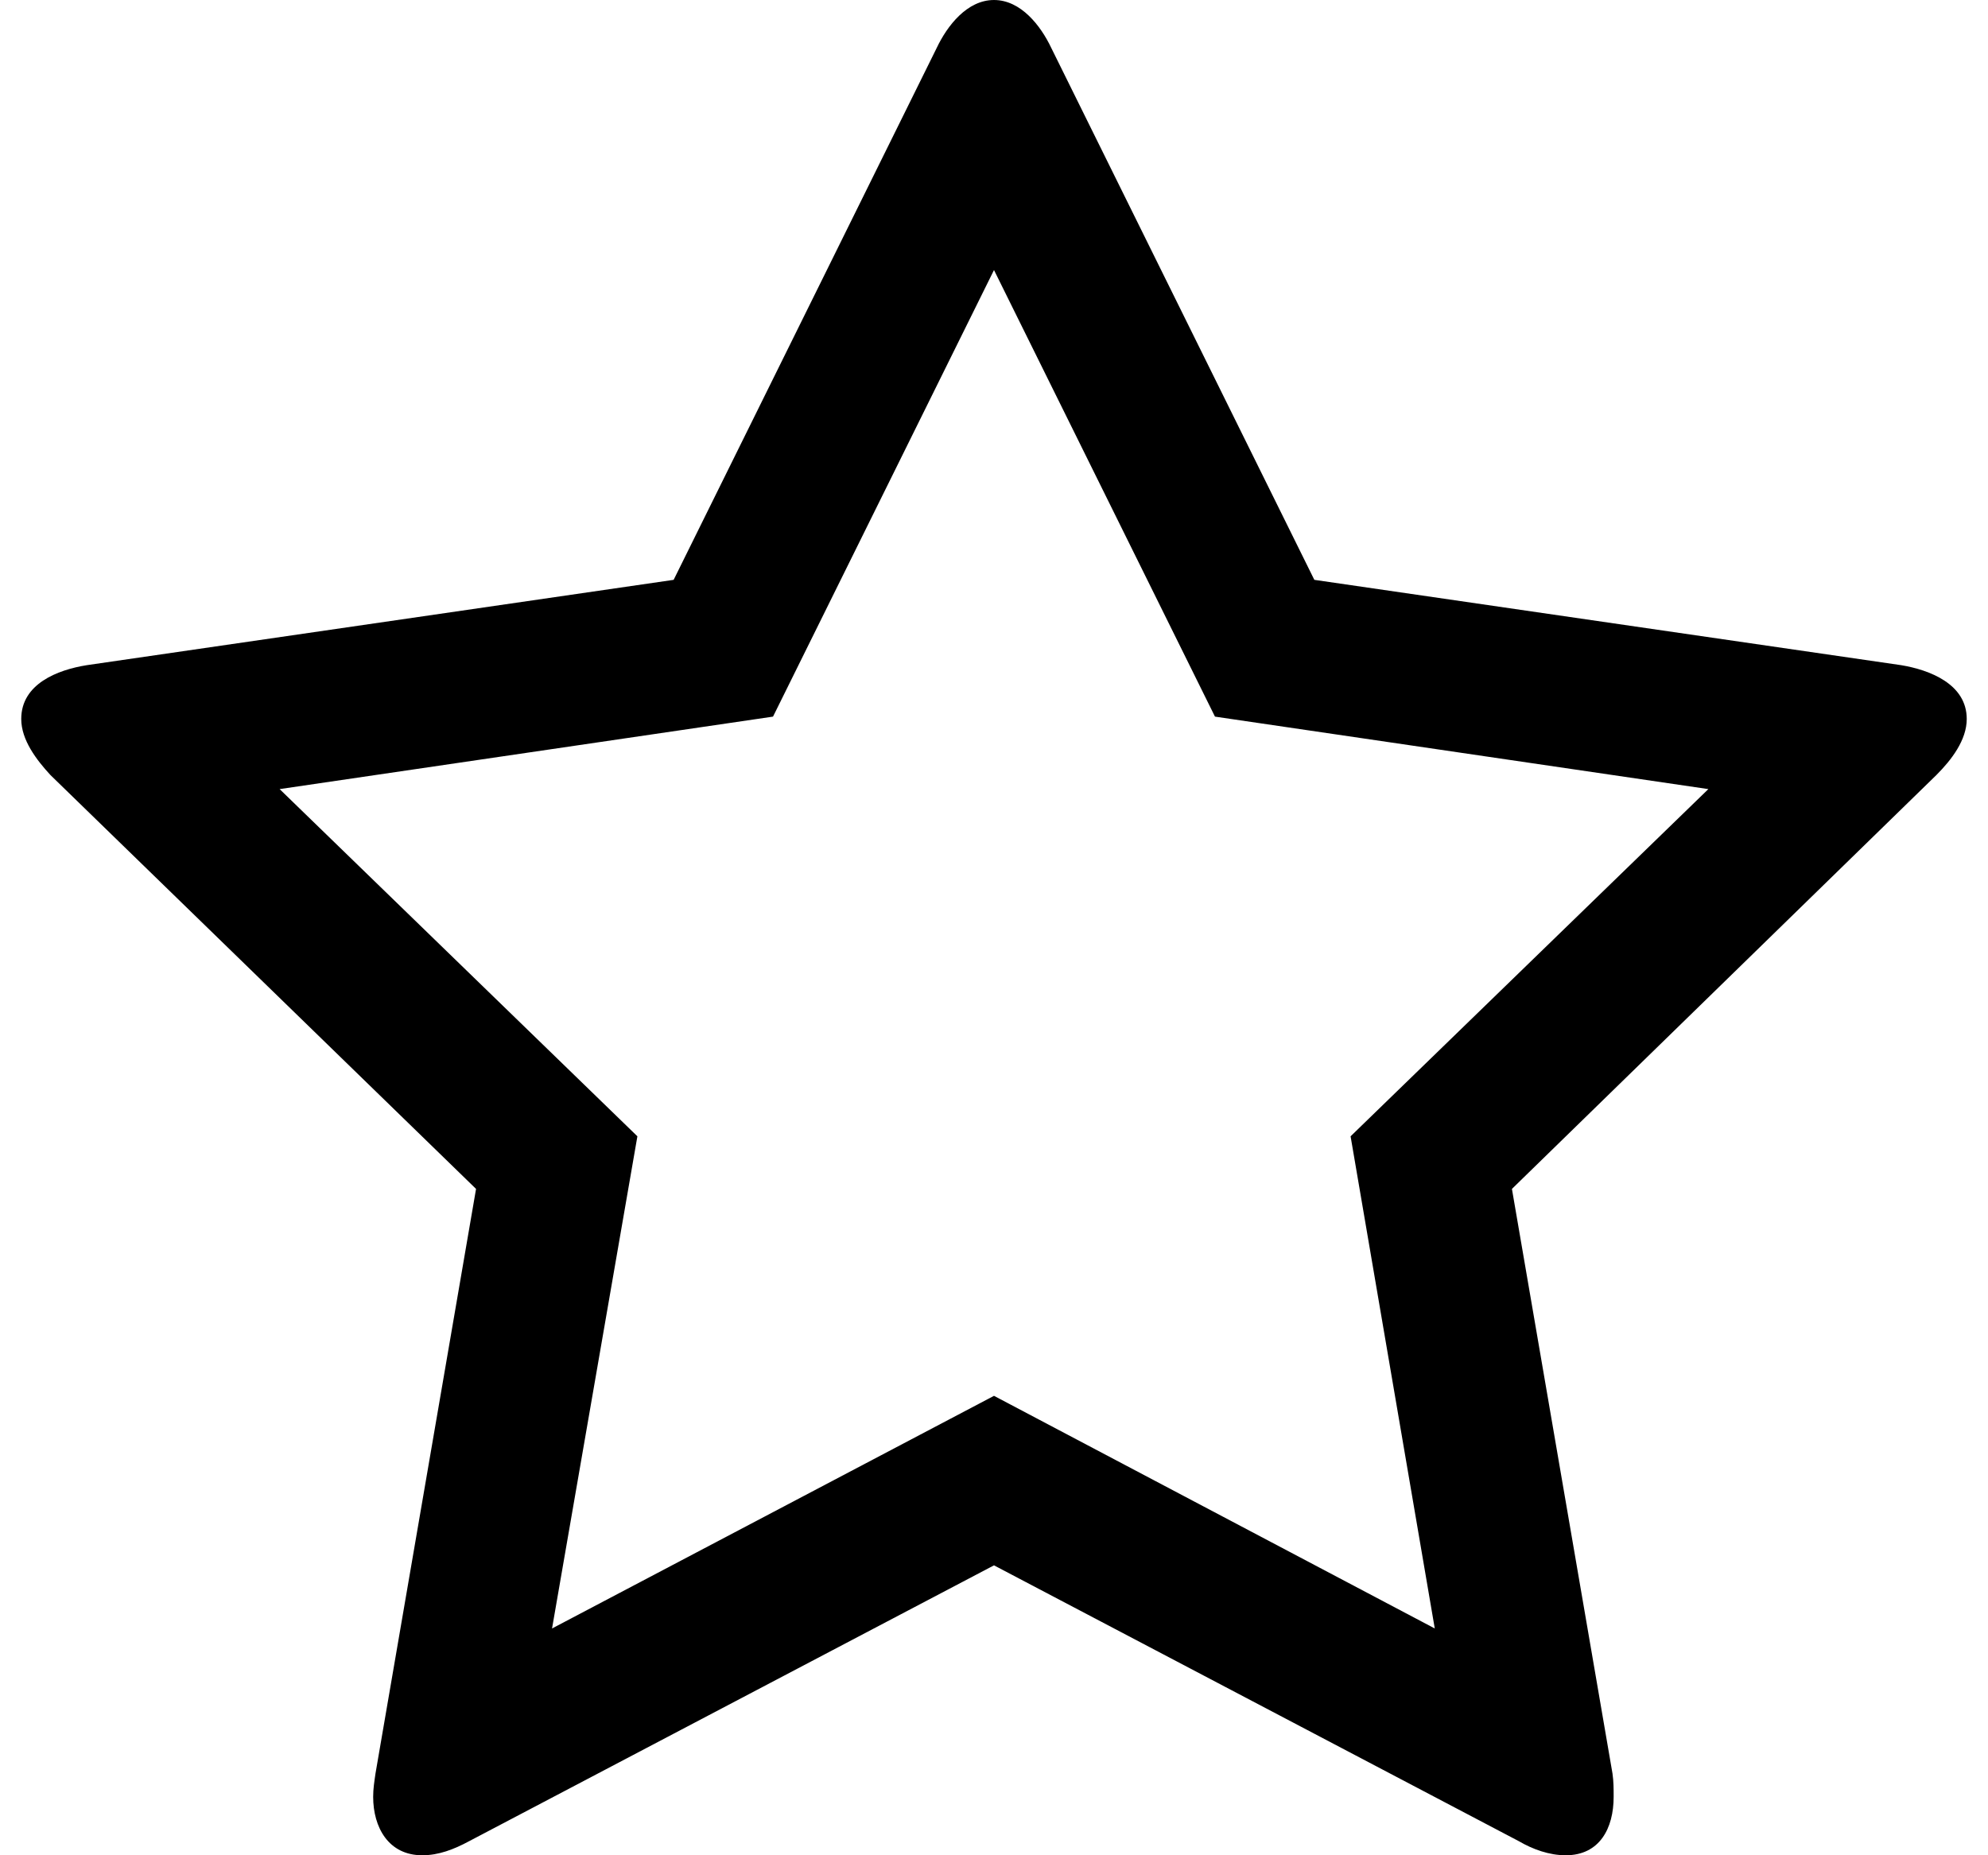 <!-- Generated by IcoMoon.io -->
<svg version="1.1" xmlns="http://www.w3.org/2000/svg" width="480" height="448" viewBox="0 0 480 448">
<title></title>
<g id="icomoon-ignore">
</g>
<path d="M326.098 274.389l86.382-83.841-119.128-17.502-53.354-107.836-53.354 107.836-119.128 17.502 86.382 83.841-20.607 118.845 106.707-56.176 106.425 56.176zM474.867 173.61c0 5.082-3.67 9.88-7.34 13.55l-102.473 99.932 24.277 141.147c0.282 1.976 0.282 3.67 0.282 5.646 0 7.622-3.388 14.115-11.574 14.115-3.952 0-7.904-1.411-11.292-3.388l-126.749-66.621-126.749 66.621c-3.67 1.976-7.34 3.388-11.292 3.388-8.186 0-11.856-6.775-11.856-14.115 0-1.976 0.282-3.67 0.565-5.646l24.277-141.147-102.755-99.932c-3.388-3.67-7.057-8.469-7.057-13.55 0-8.469 8.751-11.856 15.809-12.985l141.711-20.607 63.516-128.443c2.541-5.363 7.339-11.574 13.832-11.574s11.292 6.21 13.832 11.574l63.516 128.443 141.711 20.607c6.775 1.129 15.809 4.517 15.809 12.985z"></path>
</svg>
